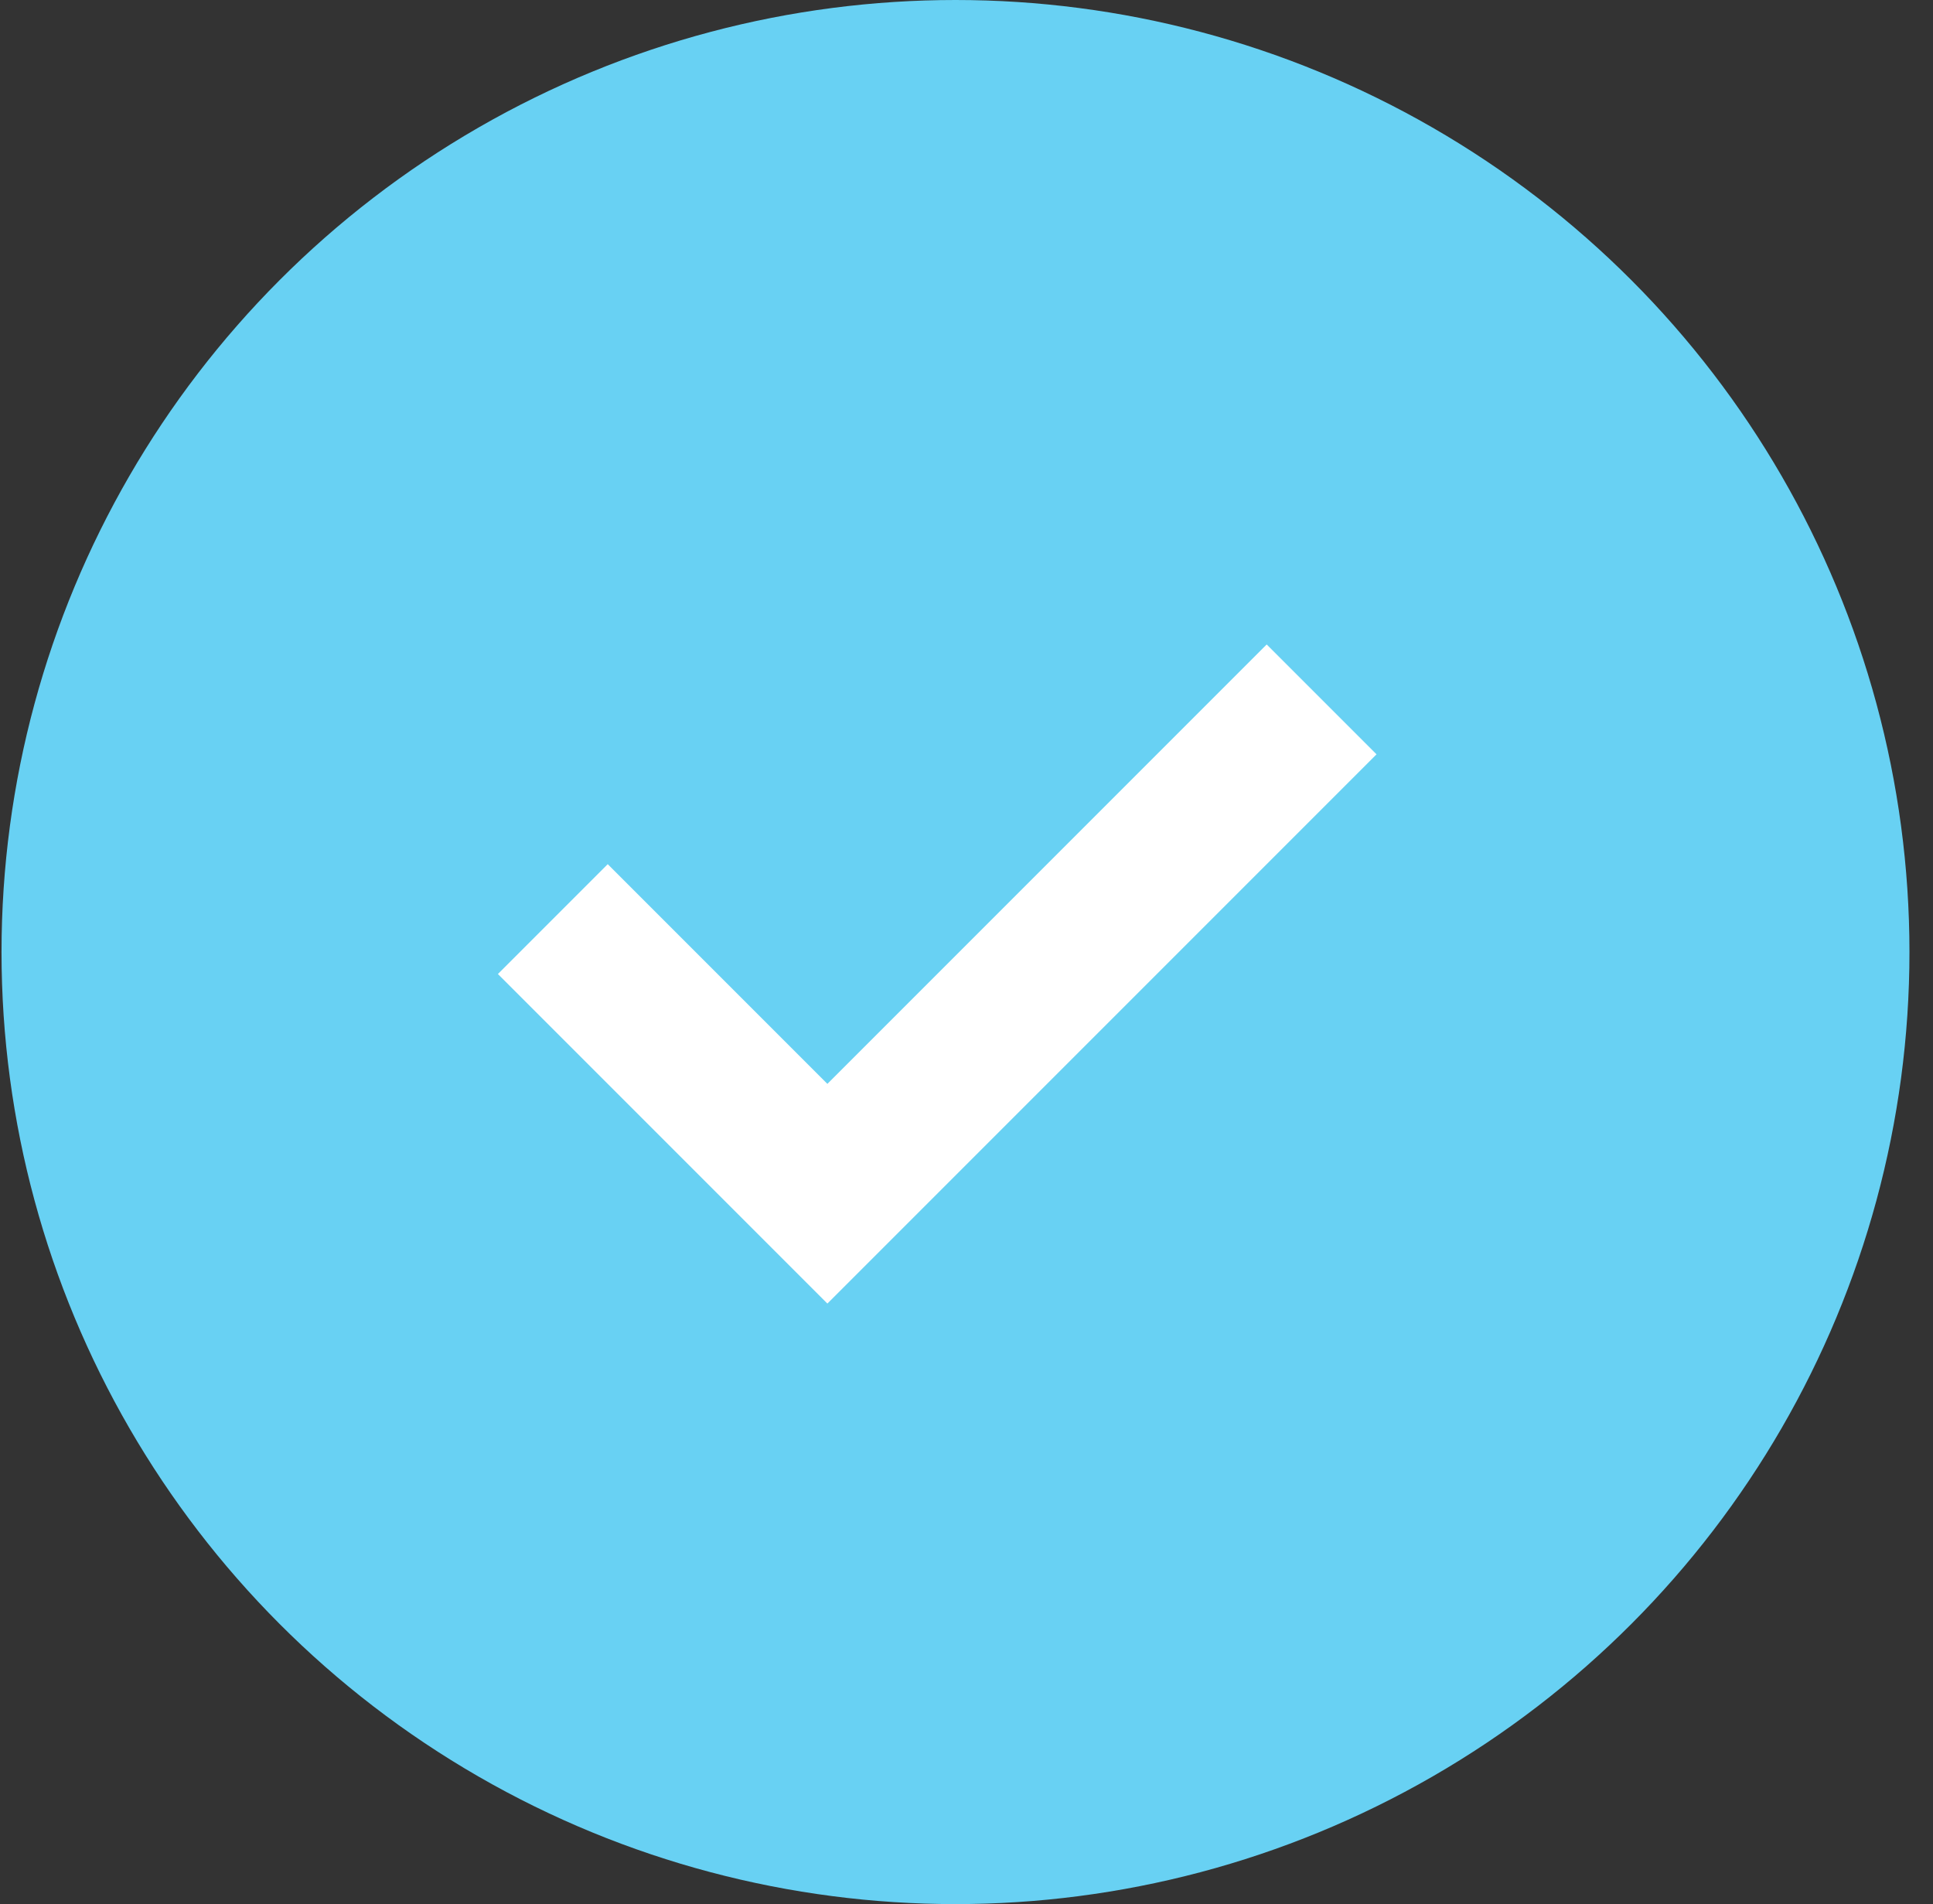 <svg width="66" height="65" viewBox="0 0 66 65" fill="none" xmlns="http://www.w3.org/2000/svg">
<rect x="0" y="0" width="66" height="65" fill="#333333" stroke="none"/>
<ellipse cx="32.624" cy="32.5" rx="32.572" ry="32.5" fill="#68D1F3"/>
<path fill-rule="evenodd" clip-rule="evenodd" d="M17 33.25L20.75 29.5L28.25 37L43.25 22L47 25.75L28.25 44.5L17 33.25Z" fill="white"/>
</svg>
